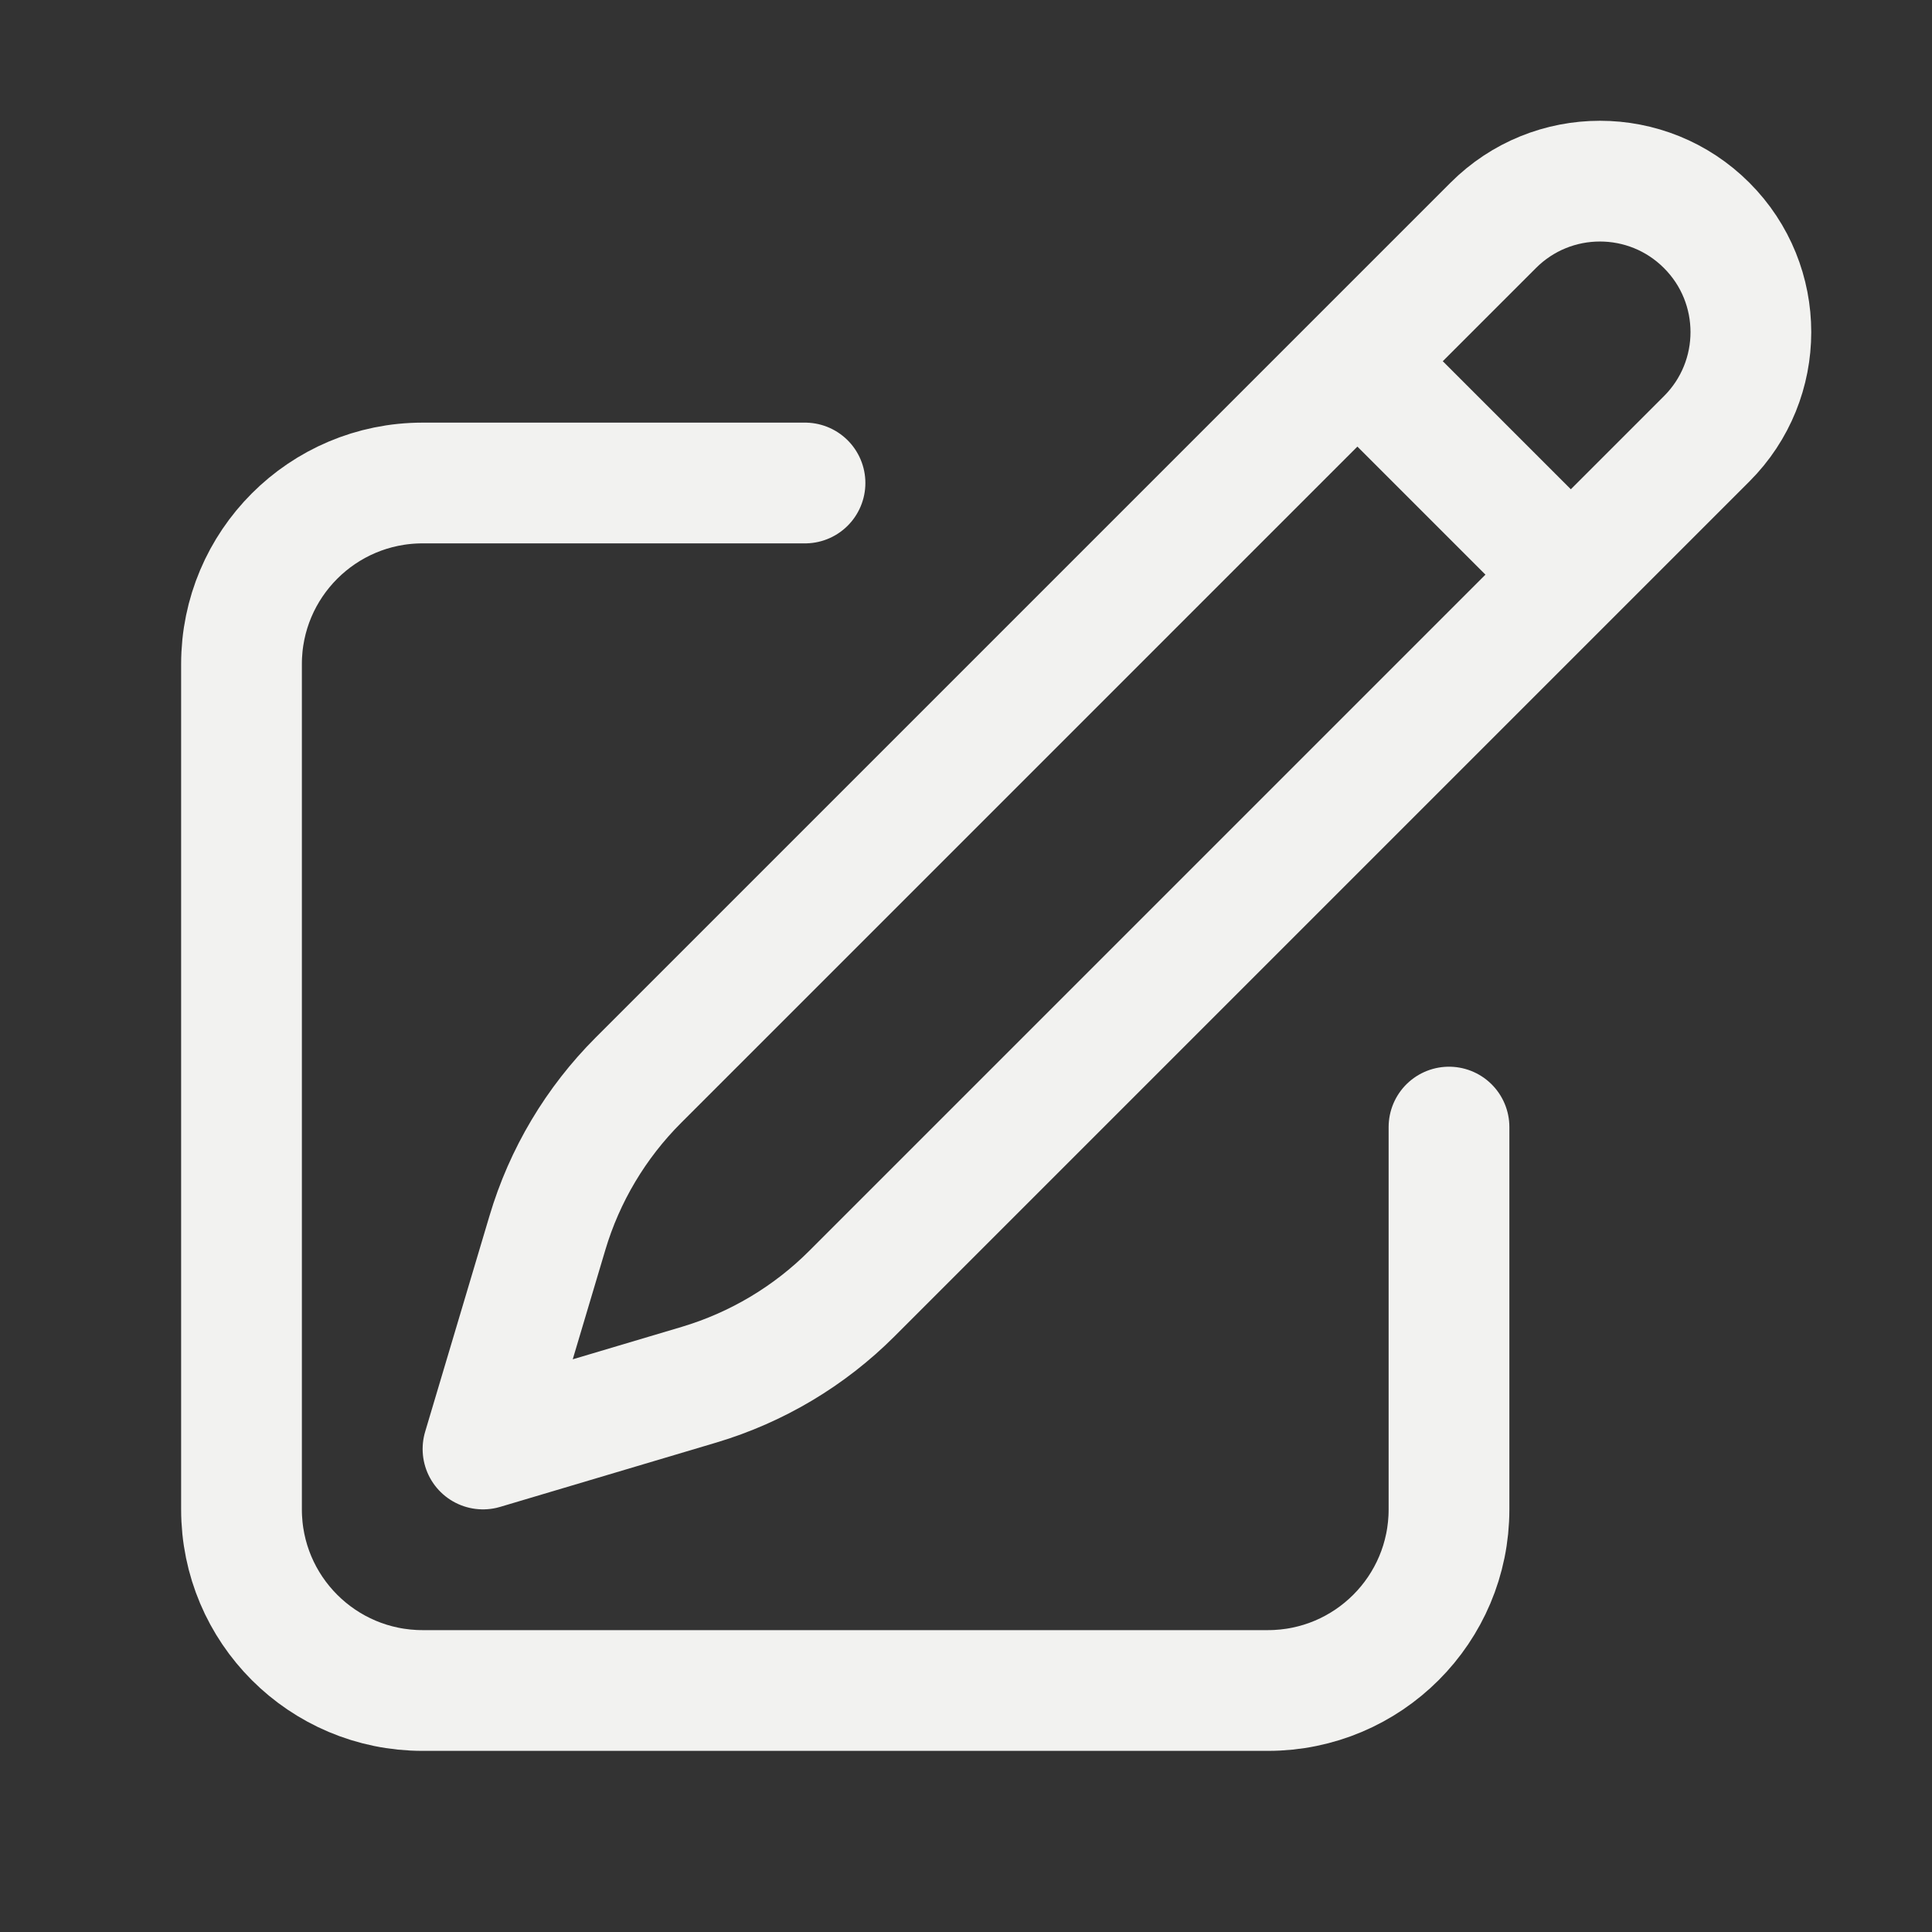 <svg width="24" height="24" viewBox="0 0 24 24" fill="none" xmlns="http://www.w3.org/2000/svg">
<rect x="0" y="0" width="24" height="24" fill="#333333" stroke="none"/>
<path d="M16.862 4.487L18.549 2.8C19.281 2.067 20.469 2.067 21.201 2.8C21.933 3.532 21.933 4.719 21.201 5.451L10.582 16.07C10.053 16.599 9.401 16.987 8.685 17.201L6 18L6.8 15.316C7.013 14.599 7.402 13.947 7.931 13.418L16.862 4.487ZM16.862 4.487L19.5 7.125M18 14.001V18.75C18 19.993 16.993 21 15.75 21H5.25C4.007 21 3 19.993 3 18.75V8.25C3 7.008 4.007 6 5.25 6H10" stroke="#F2F2F0" stroke-width="1.5" stroke-linecap="round" stroke-linejoin="round"/>
</svg>
